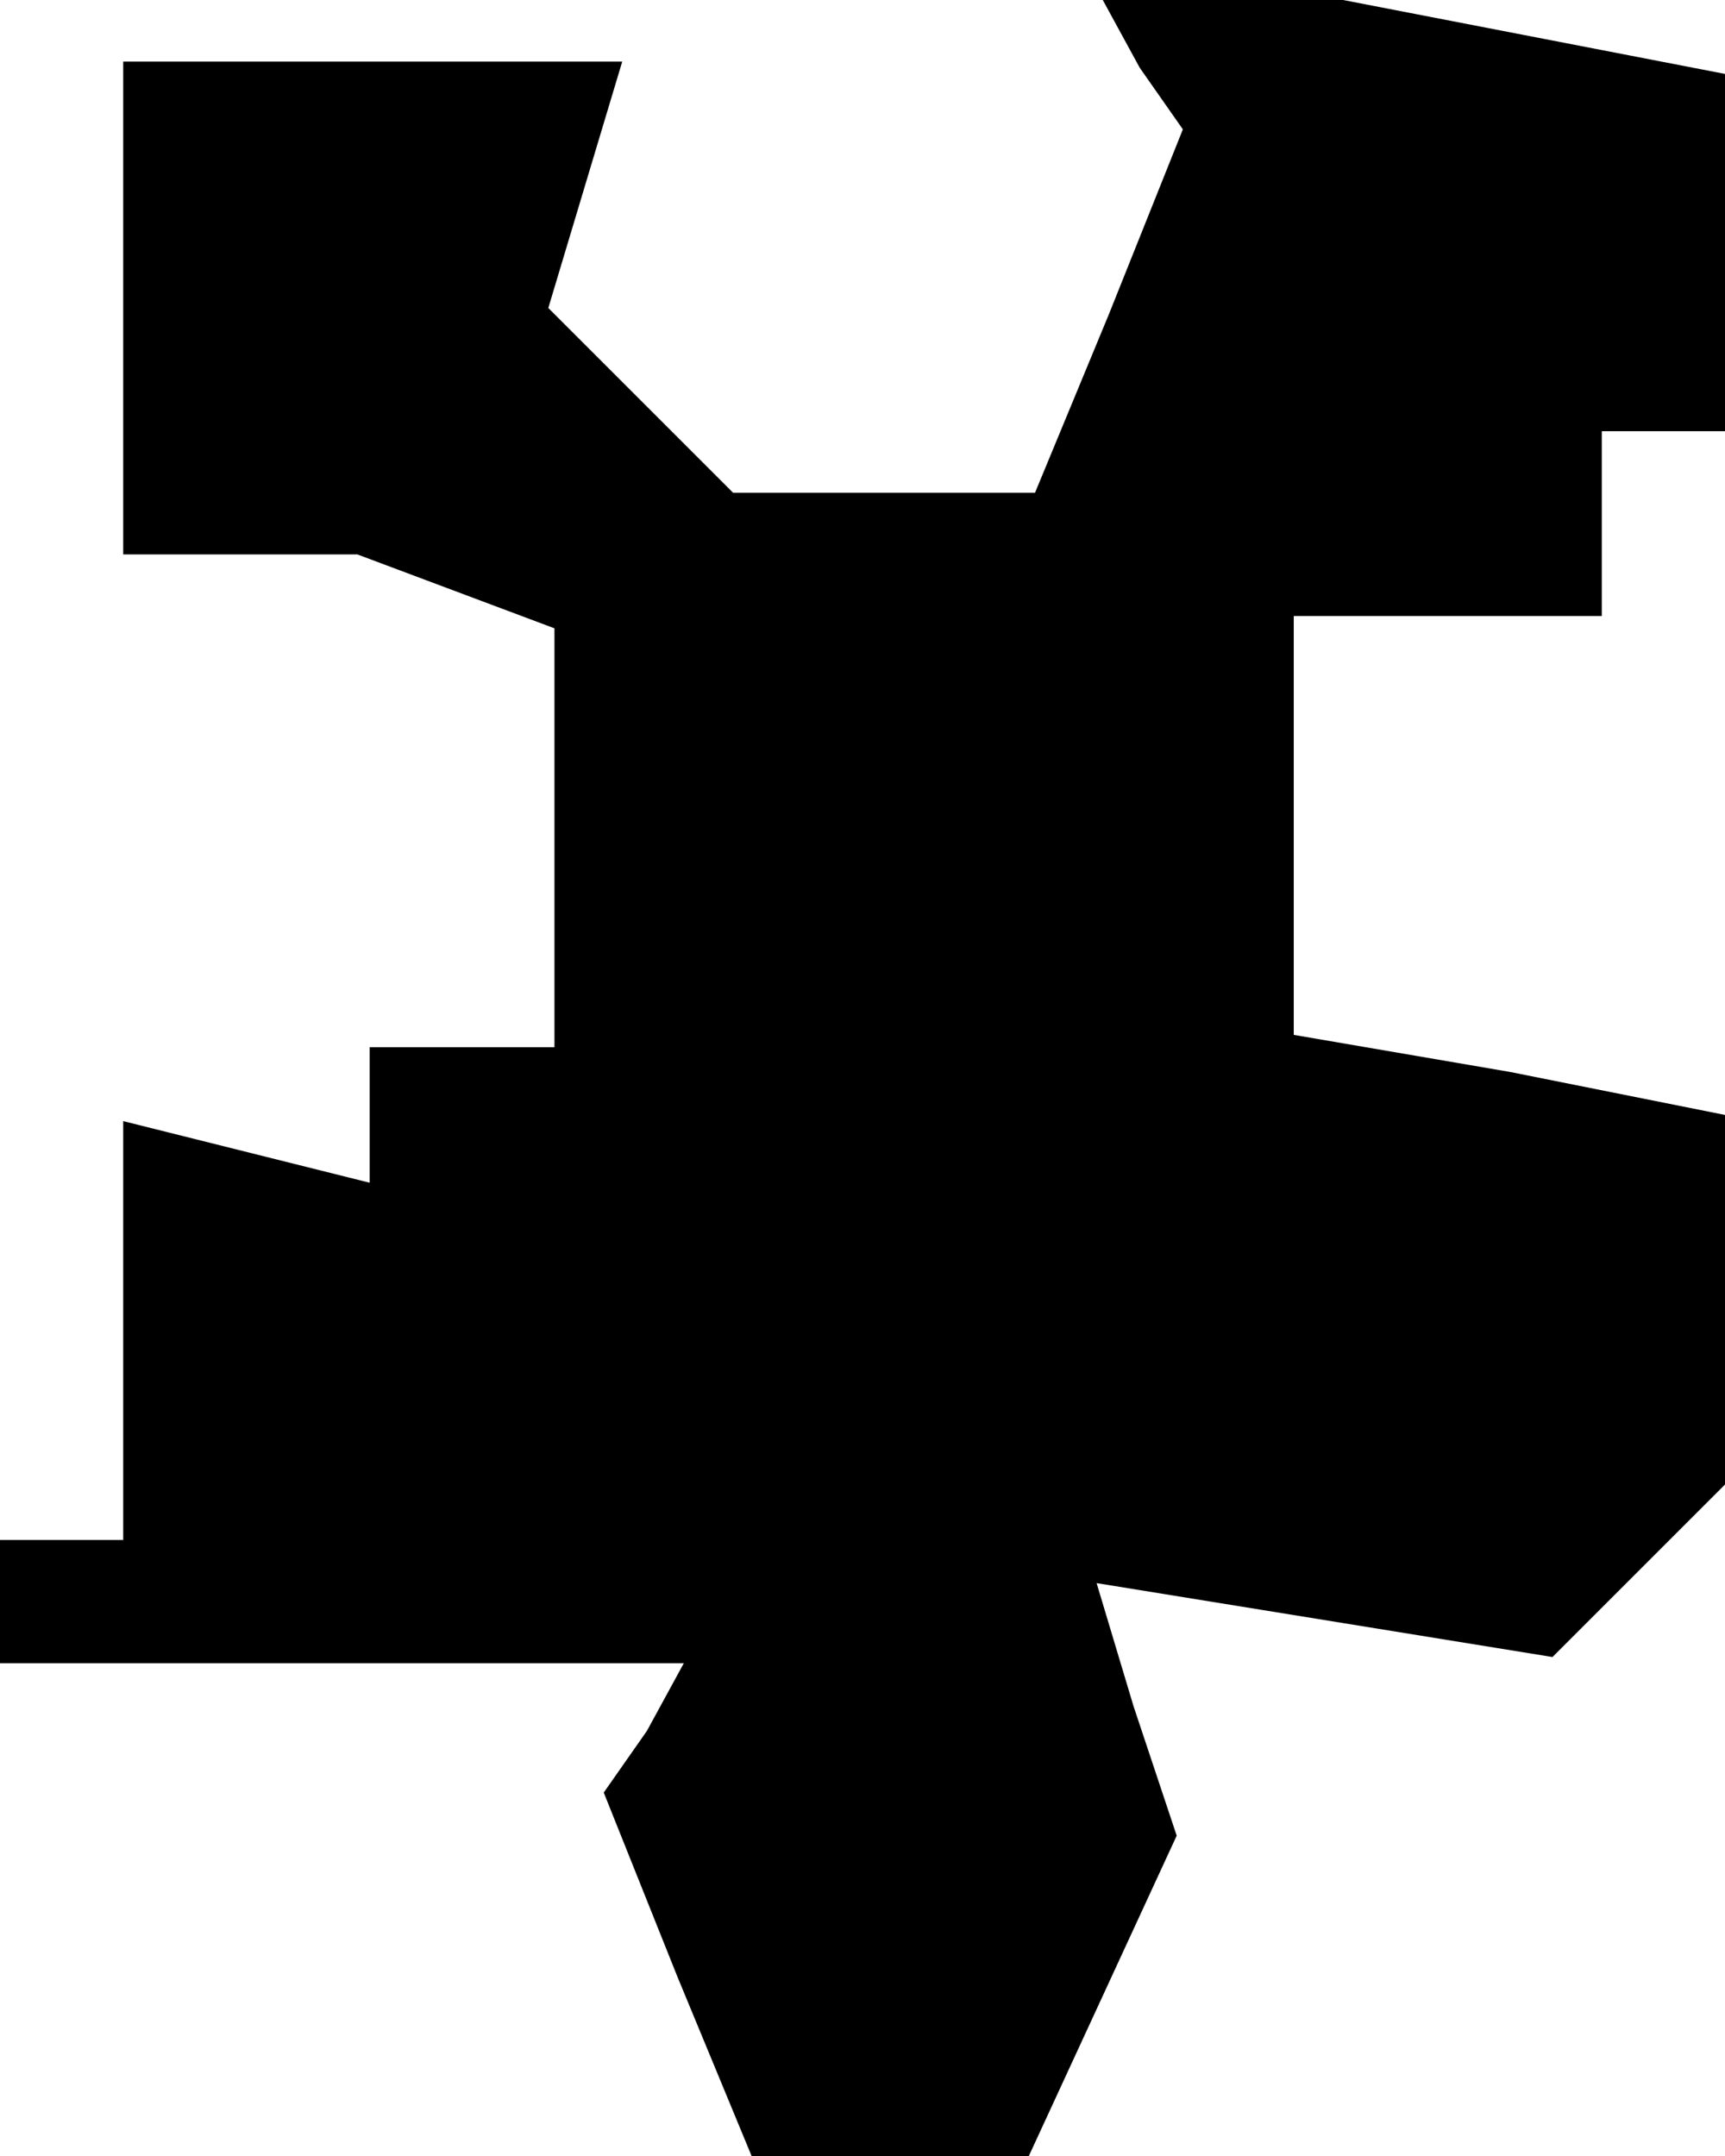<?xml version="1.0" standalone="no"?>
<!DOCTYPE svg PUBLIC "-//W3C//DTD SVG 20010904//EN"
 "http://www.w3.org/TR/2001/REC-SVG-20010904/DTD/svg10.dtd">
<svg version="1.0" xmlns="http://www.w3.org/2000/svg"
 width="28pt" height="35pt" viewBox="0 0 28 35"
 preserveAspectRatio="xMidYMid meet">
<g transform="translate(0,35) scale(0.1,-0.1)"
fill="#000000" stroke="none">
<path d="M185 339 l7 -10 -12 -30 -12 -29 -25 0 -24 0 -15 15 -15 15 6 20 6
20 -40 0 -41 0 0 -40 0 -40 19 0 19 0 16 -6 16 -6 0 -34 0 -34 -15 0 -15 0 0
-11 0 -11 -20 5 -20 5 0 -34 0 -34 -10 0 -10 0 0 -10 0 -10 56 0 55 0 -6 -11
-7 -10 12 -30 12 -29 23 0 22 0 12 26 12 26 -7 21 -6 20 37 -6 37 -6 14 14 14
14 0 30 0 30 -35 7 -35 6 0 34 0 34 25 0 25 0 0 15 0 15 10 0 10 0 0 29 0 29
-31 6 -31 6 -20 0 -19 0 6 -11z"/>
</g>
</svg>
